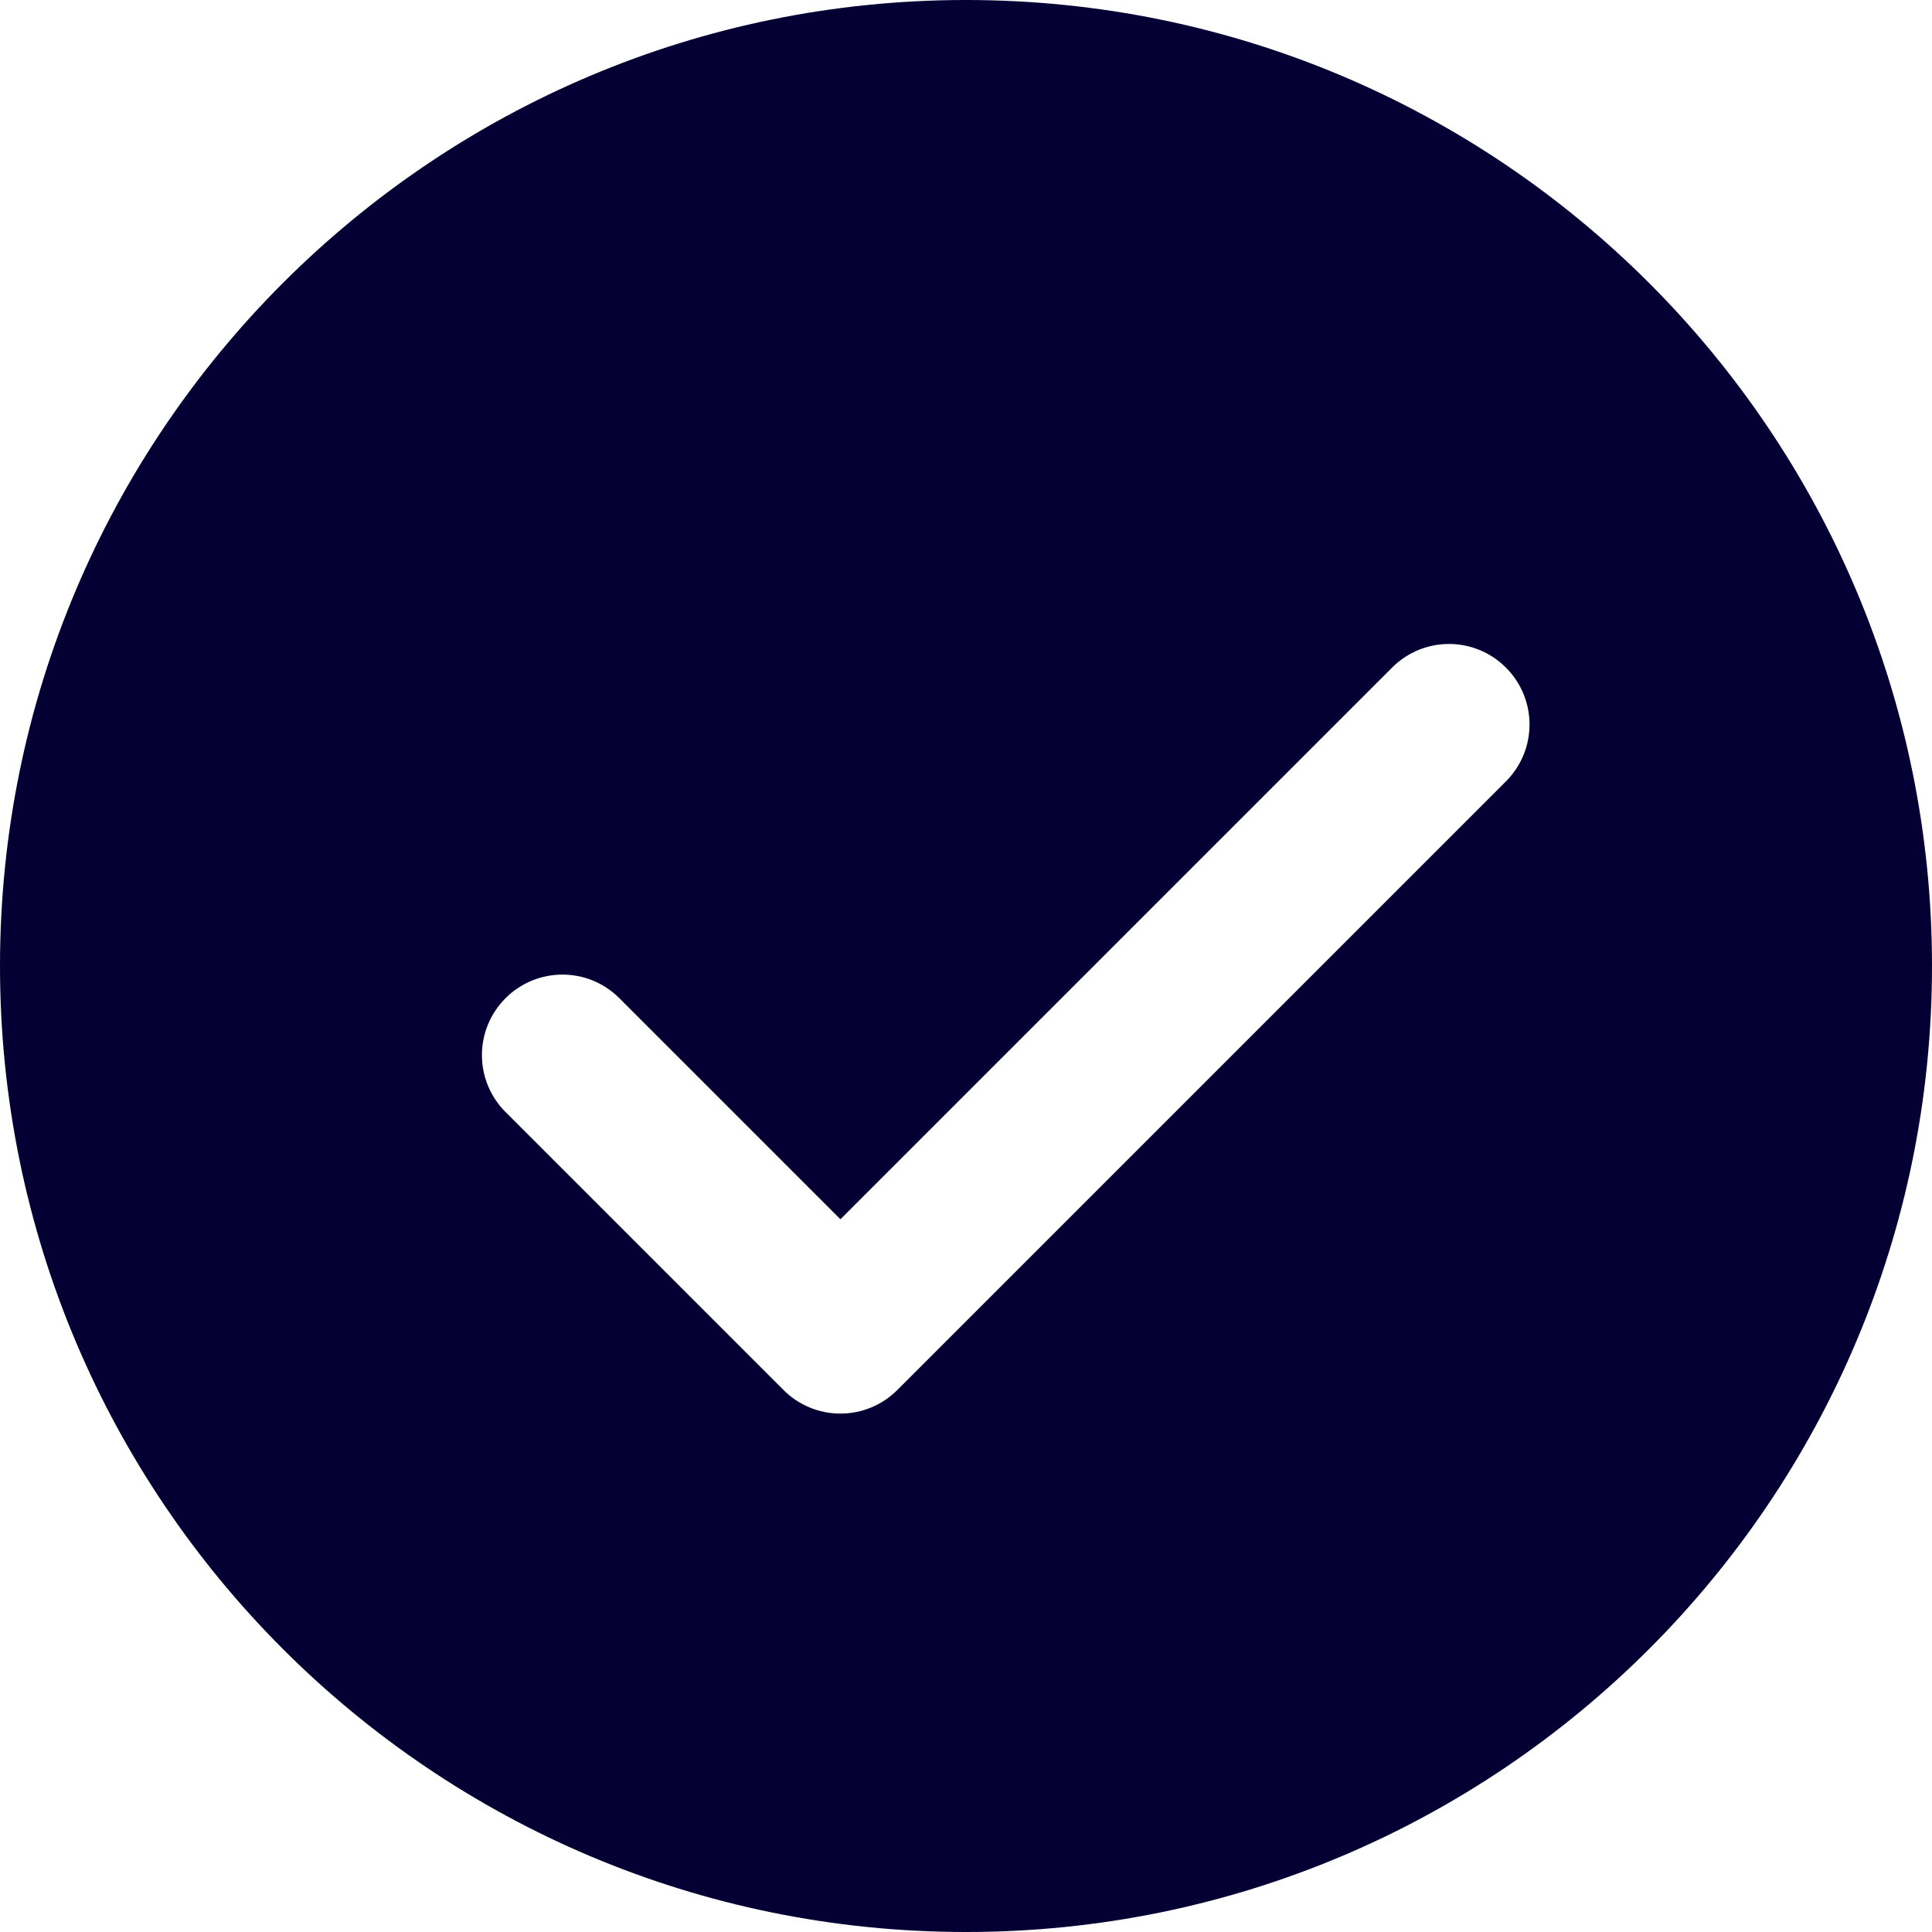 <svg width="48" height="48" viewBox="0 0 48 48" fill="none" xmlns="http://www.w3.org/2000/svg">
<path d="M24 0C10.746 0 0 10.746 0 24C0 37.254 10.746 48 24 48C37.254 48 48 37.254 48 24C48 10.746 37.254 0 24 0ZM37.414 19.414L22.294 34.534C21.918 34.91 21.41 35.12 20.88 35.12C20.35 35.12 19.84 34.91 19.466 34.534L12.56 27.628C11.778 26.846 11.778 25.582 12.56 24.8C13.342 24.018 14.606 24.018 15.388 24.8L20.88 30.292L34.586 16.586C35.368 15.804 36.632 15.804 37.414 16.586C38.196 17.368 38.196 18.632 37.414 19.414Z" fill="#040034"/>
</svg>
